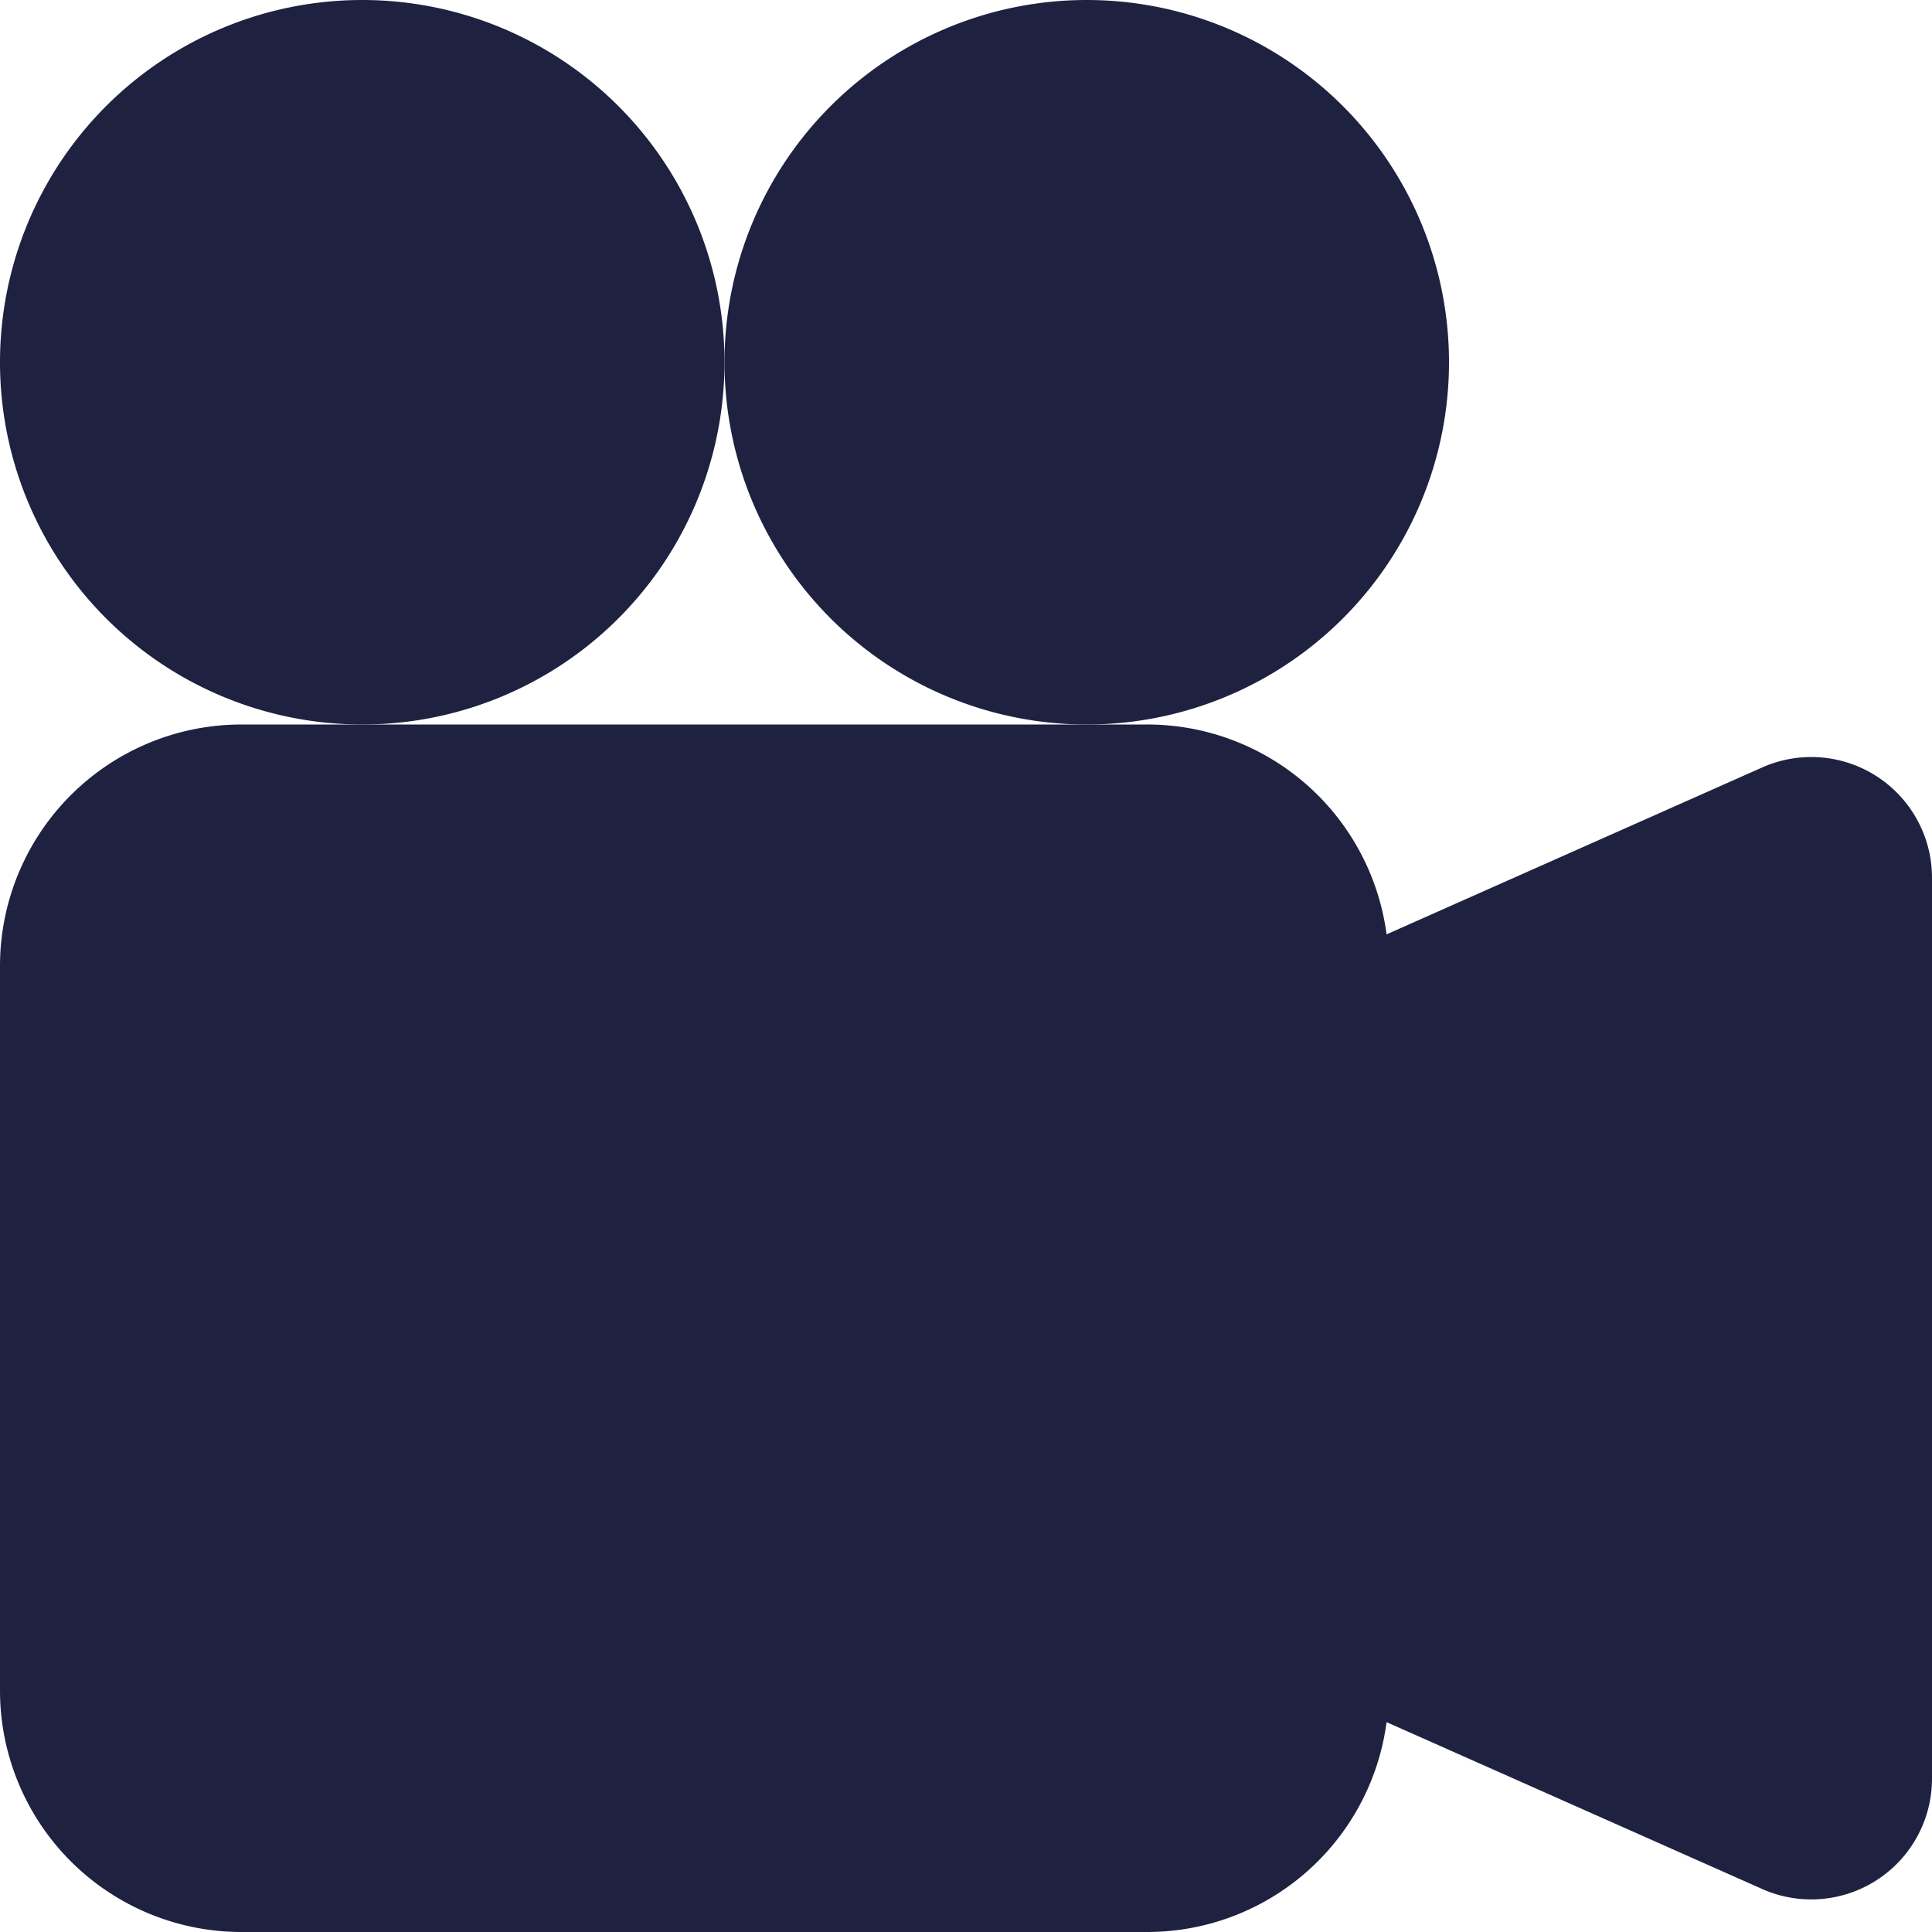<svg xmlns="http://www.w3.org/2000/svg" width="16" height="16" fill="#1f2141" class="bi bi-camera-reels-fill" viewBox="0 0 16 16">
  <path d="M6 3a3 3 0 1 1-6 0 3 3 0 0 1 6 0z"/>
  <path d="M9 6a3 3 0 1 1 0-6 3 3 0 0 1 0 6z"/>
  <path d="M9 6h.5a2 2 0 0 1 1.983 1.738l3.11-1.382A1 1 0 0 1 16 7.269v7.462a1 1 0 0 1-1.406.913l-3.111-1.382A2 2 0 0 1 9.5 16H2a2 2 0 0 1-2-2V8a2 2 0 0 1 2-2h7z"/>
</svg>
